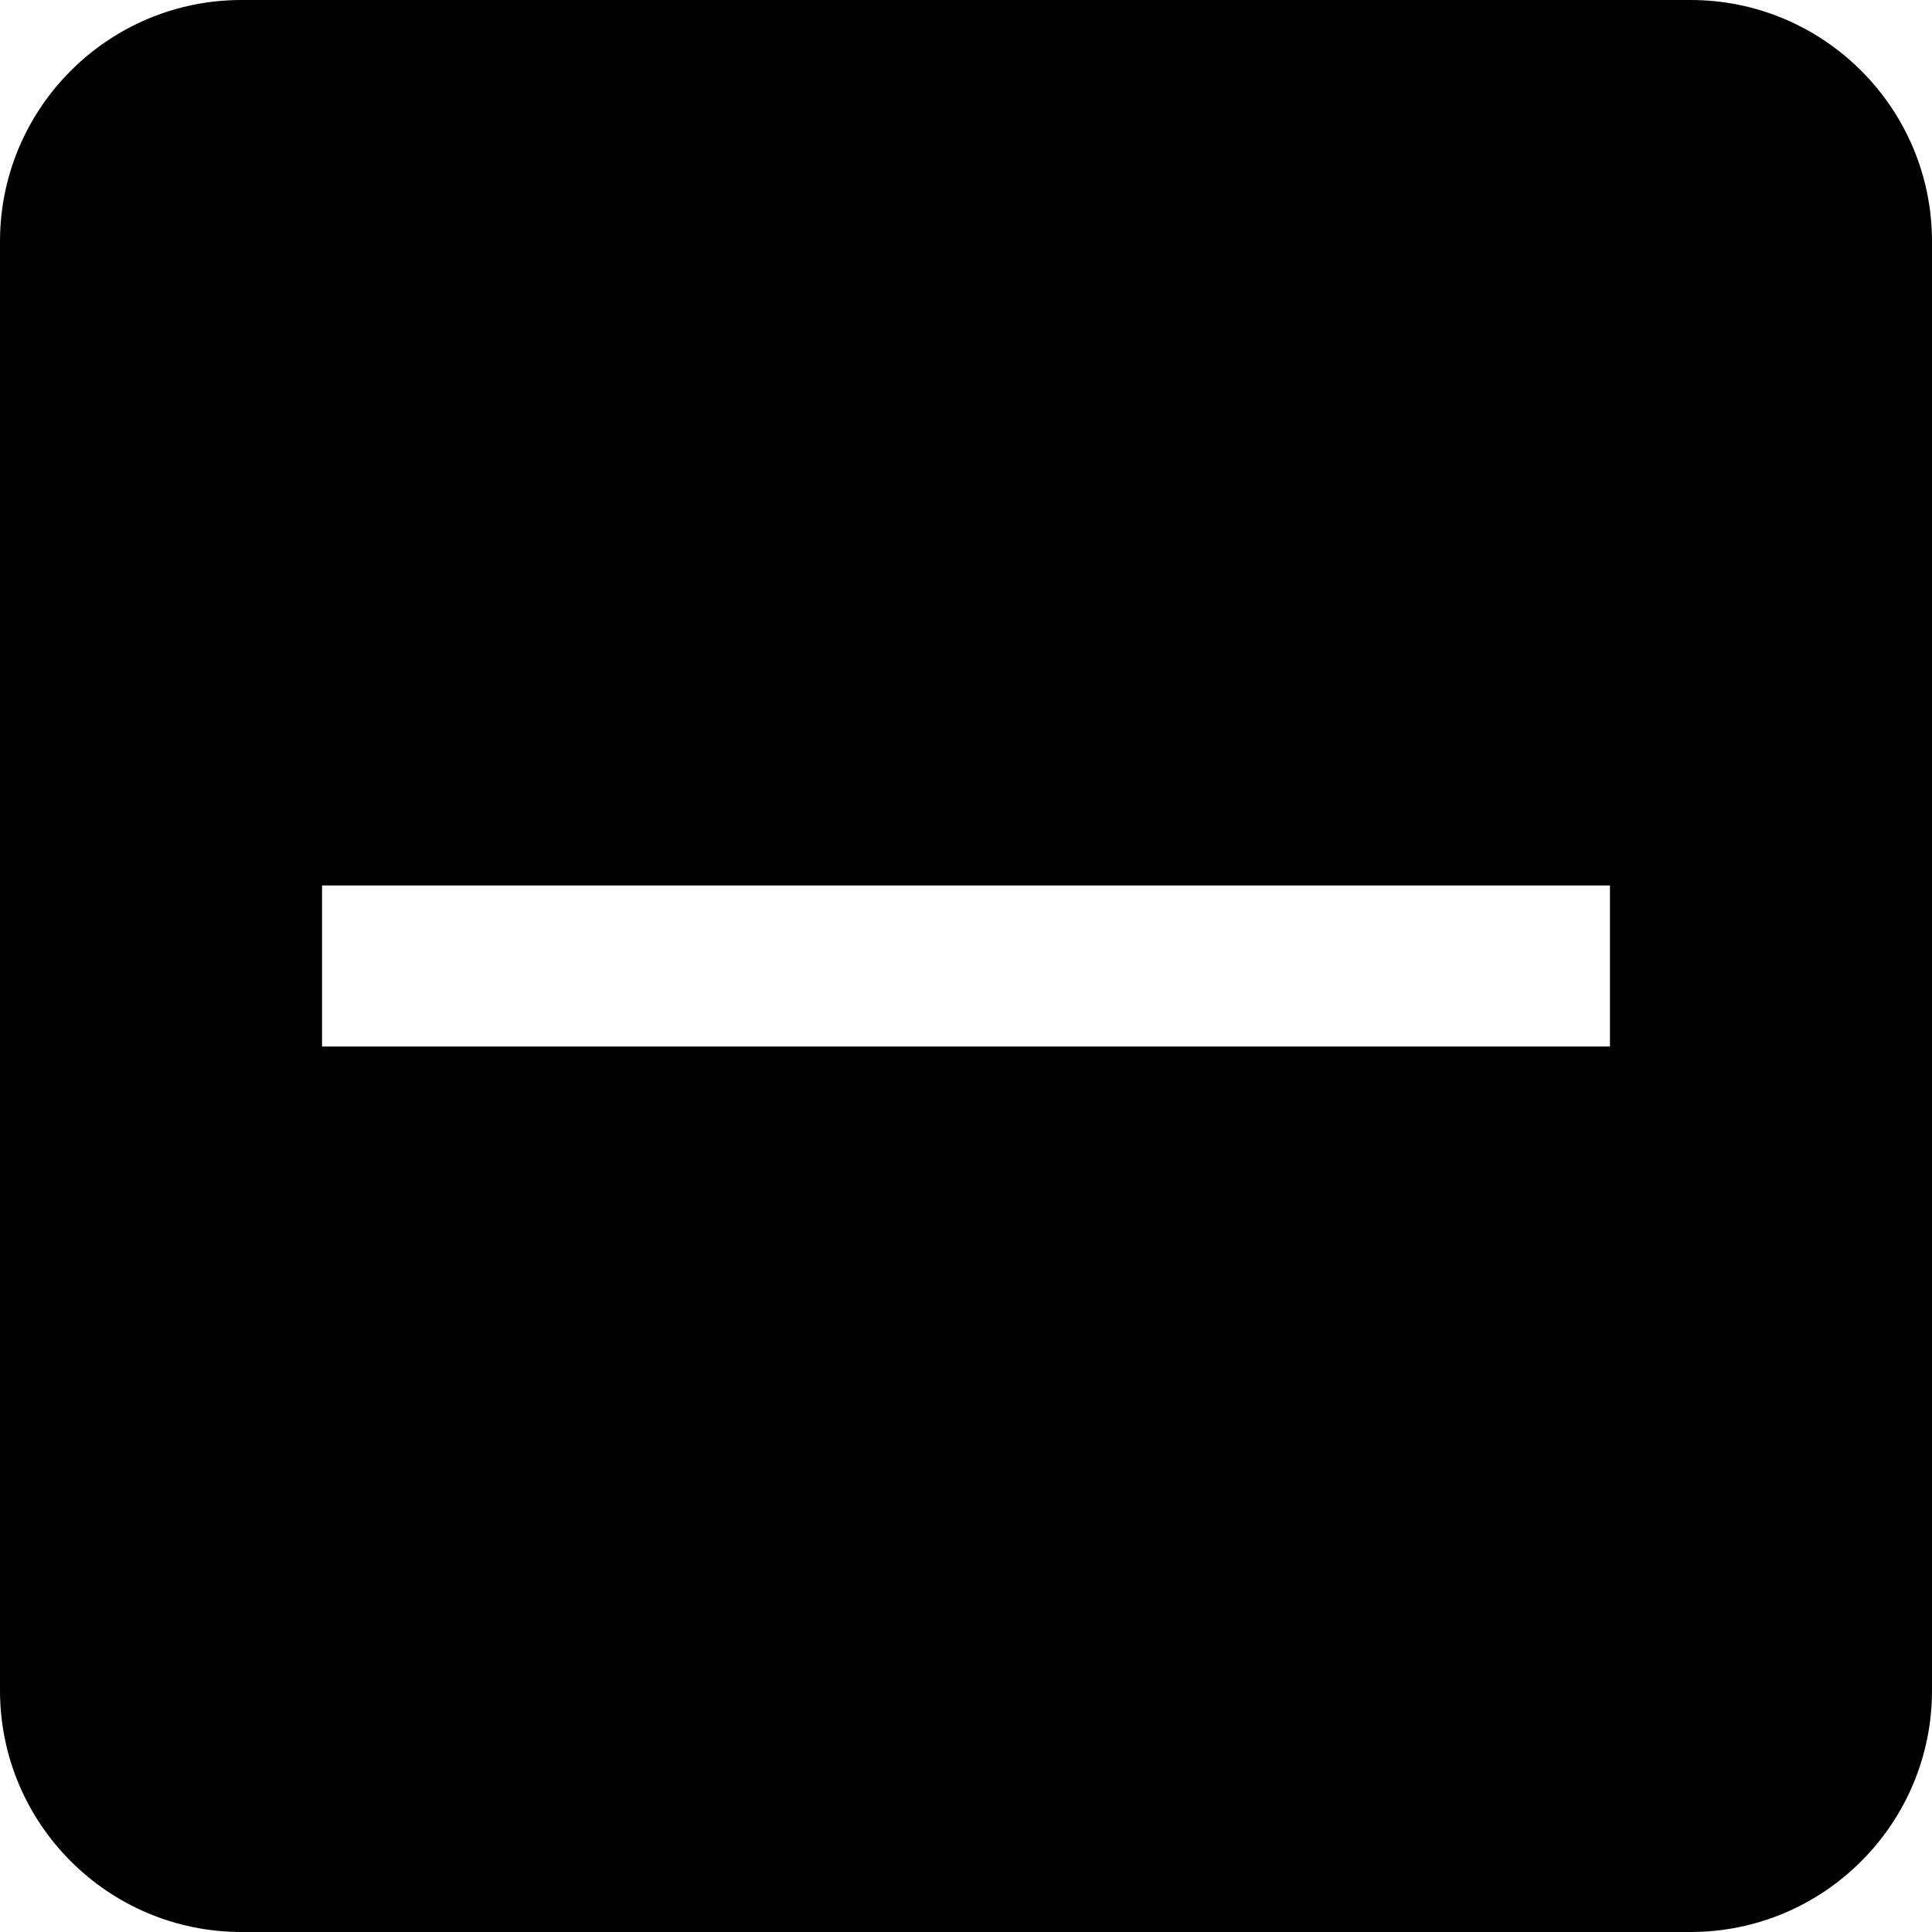 <?xml version="1.0" standalone="no"?><!-- Generator: Gravit.io --><svg xmlns="http://www.w3.org/2000/svg" xmlns:xlink="http://www.w3.org/1999/xlink" style="isolation:isolate" viewBox="0 0 16 16" width="16" height="16"><defs><clipPath id="_clipPath_IY6Tpi5bXLWsAl1pqmvSFwpfejDIsnmZ"><rect width="16" height="16"/></clipPath></defs><g clip-path="url(#_clipPath_IY6Tpi5bXLWsAl1pqmvSFwpfejDIsnmZ)"><path d=" M 2 0 L 14 0 C 15.104 0 16 0.896 16 2 L 16 14 C 16 15.104 15.104 16 14 16 L 2 16 C 0.896 16 0 15.104 0 14 L 0 2 C 0 0.896 0.896 0 2 0 Z  M 13.333 7.333 L 13.333 8.667 L 2.667 8.667 L 2.667 7.333 L 13.333 7.333 Z " fill-rule="evenodd" fill="rgb(0,0,0)"/></g></svg>